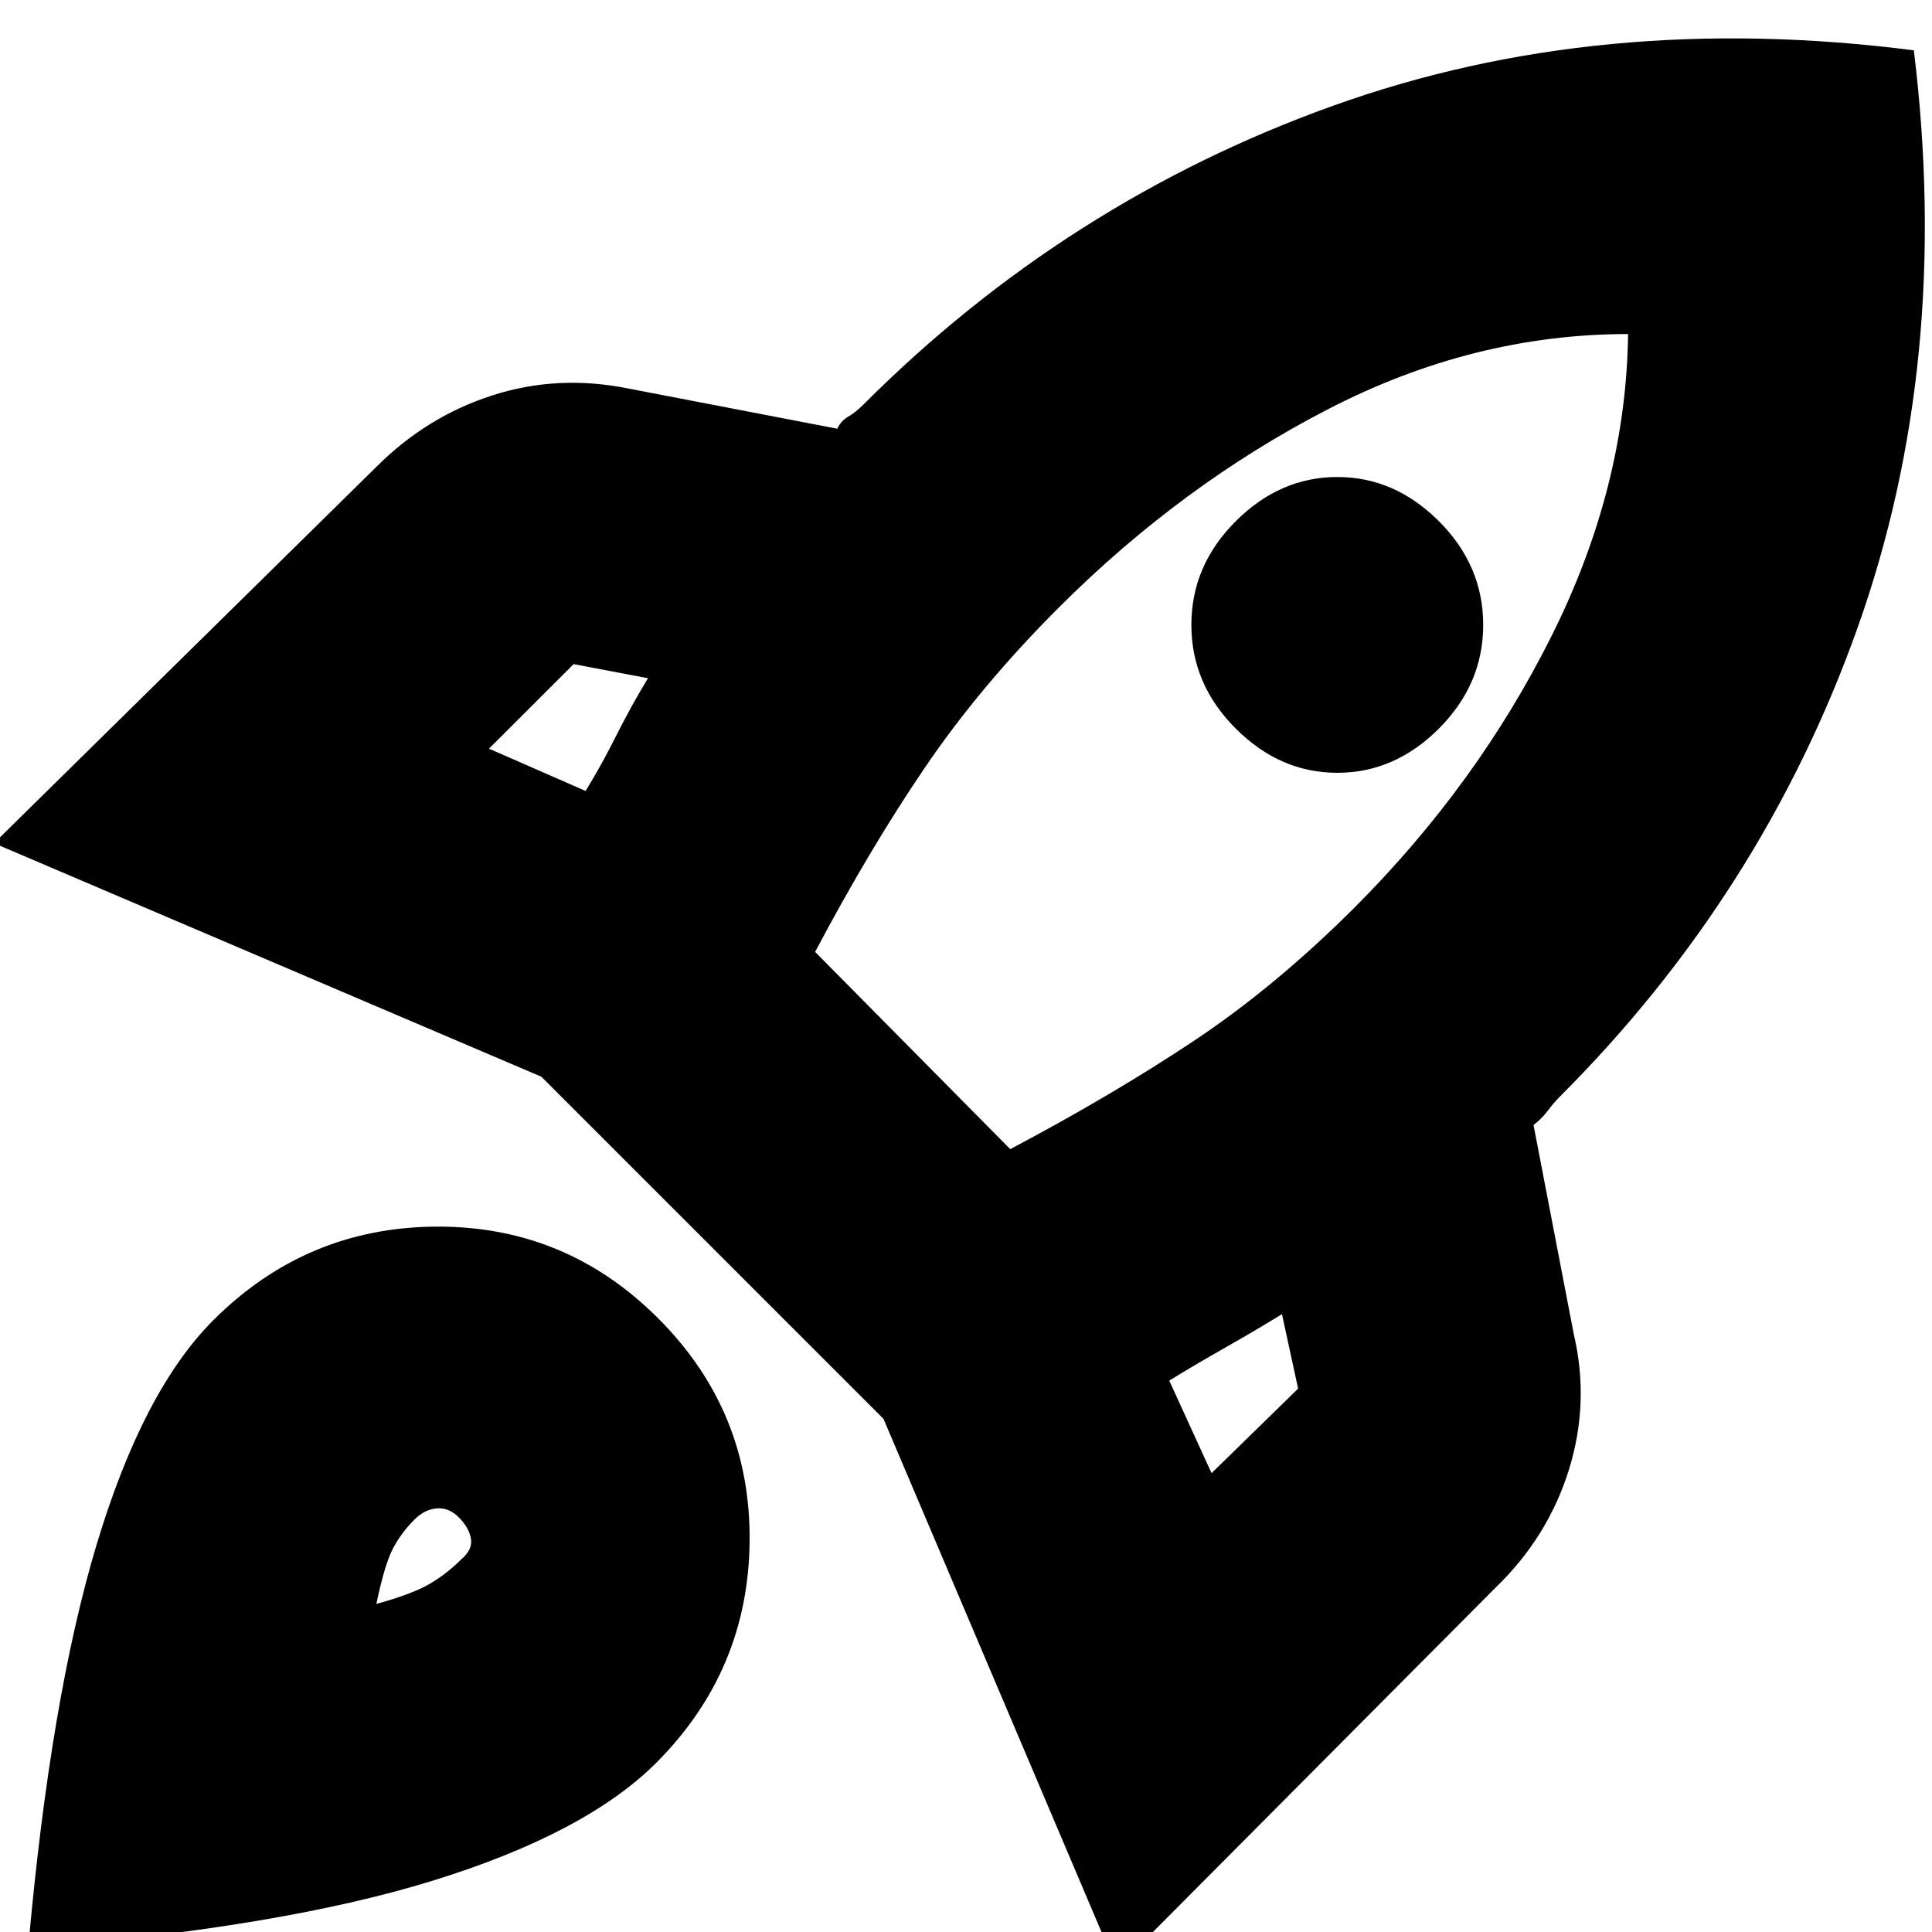 <svg xmlns="http://www.w3.org/2000/svg" height="20" width="20"><path d="m5.062 7.75 1 .438q.167-.271.323-.584.157-.312.323-.583l-.77-.146Zm3.376 2.104 2.02 2.042q1.063-.563 1.907-1.125.843-.563 1.656-1.375 1.271-1.271 2.041-2.813.771-1.541.792-3.125-1.604 0-3.114.782-1.511.781-2.782 2.052-.812.812-1.385 1.656Q9 8.792 8.438 9.854Zm4.354-2.312q-.459-.459-.459-1.073 0-.615.459-1.073.458-.458 1.052-.458.594 0 1.052.458.458.458.458 1.073 0 .614-.458 1.073Q14.438 8 13.844 8q-.594 0-1.052-.458Zm-.25 7.708.896-.875-.167-.771q-.271.167-.583.344-.313.177-.584.344ZM19.812.521q.396 3.229-.583 5.979t-3.083 4.854q-.063.063-.125.146-.063.083-.146.146l.417 2.166q.166.709-.052 1.407-.219.698-.761 1.219l-3.917 3.937-2.416-5.687-3.542-3.542-5.666-2.417 3.958-3.896q.521-.521 1.198-.739.677-.219 1.406-.073l2.167.417q.041-.084.114-.125.073-.042.157-.125 2.104-2.105 4.864-3.094 2.76-.99 6.01-.573ZM2.208 13.667q.959-.959 2.302-.969 1.344-.01 2.302.948.959.958.948 2.302-.01 1.344-.968 2.302-.73.729-2.313 1.219-1.583.489-4.187.698.229-2.584.708-4.177.479-1.594 1.208-2.323Zm2.084 2.062q-.146.146-.23.313-.083.166-.166.562.375-.104.552-.208.177-.104.323-.25.125-.104.104-.219-.021-.115-.125-.219t-.229-.093q-.125.01-.229.114Z"/></svg>